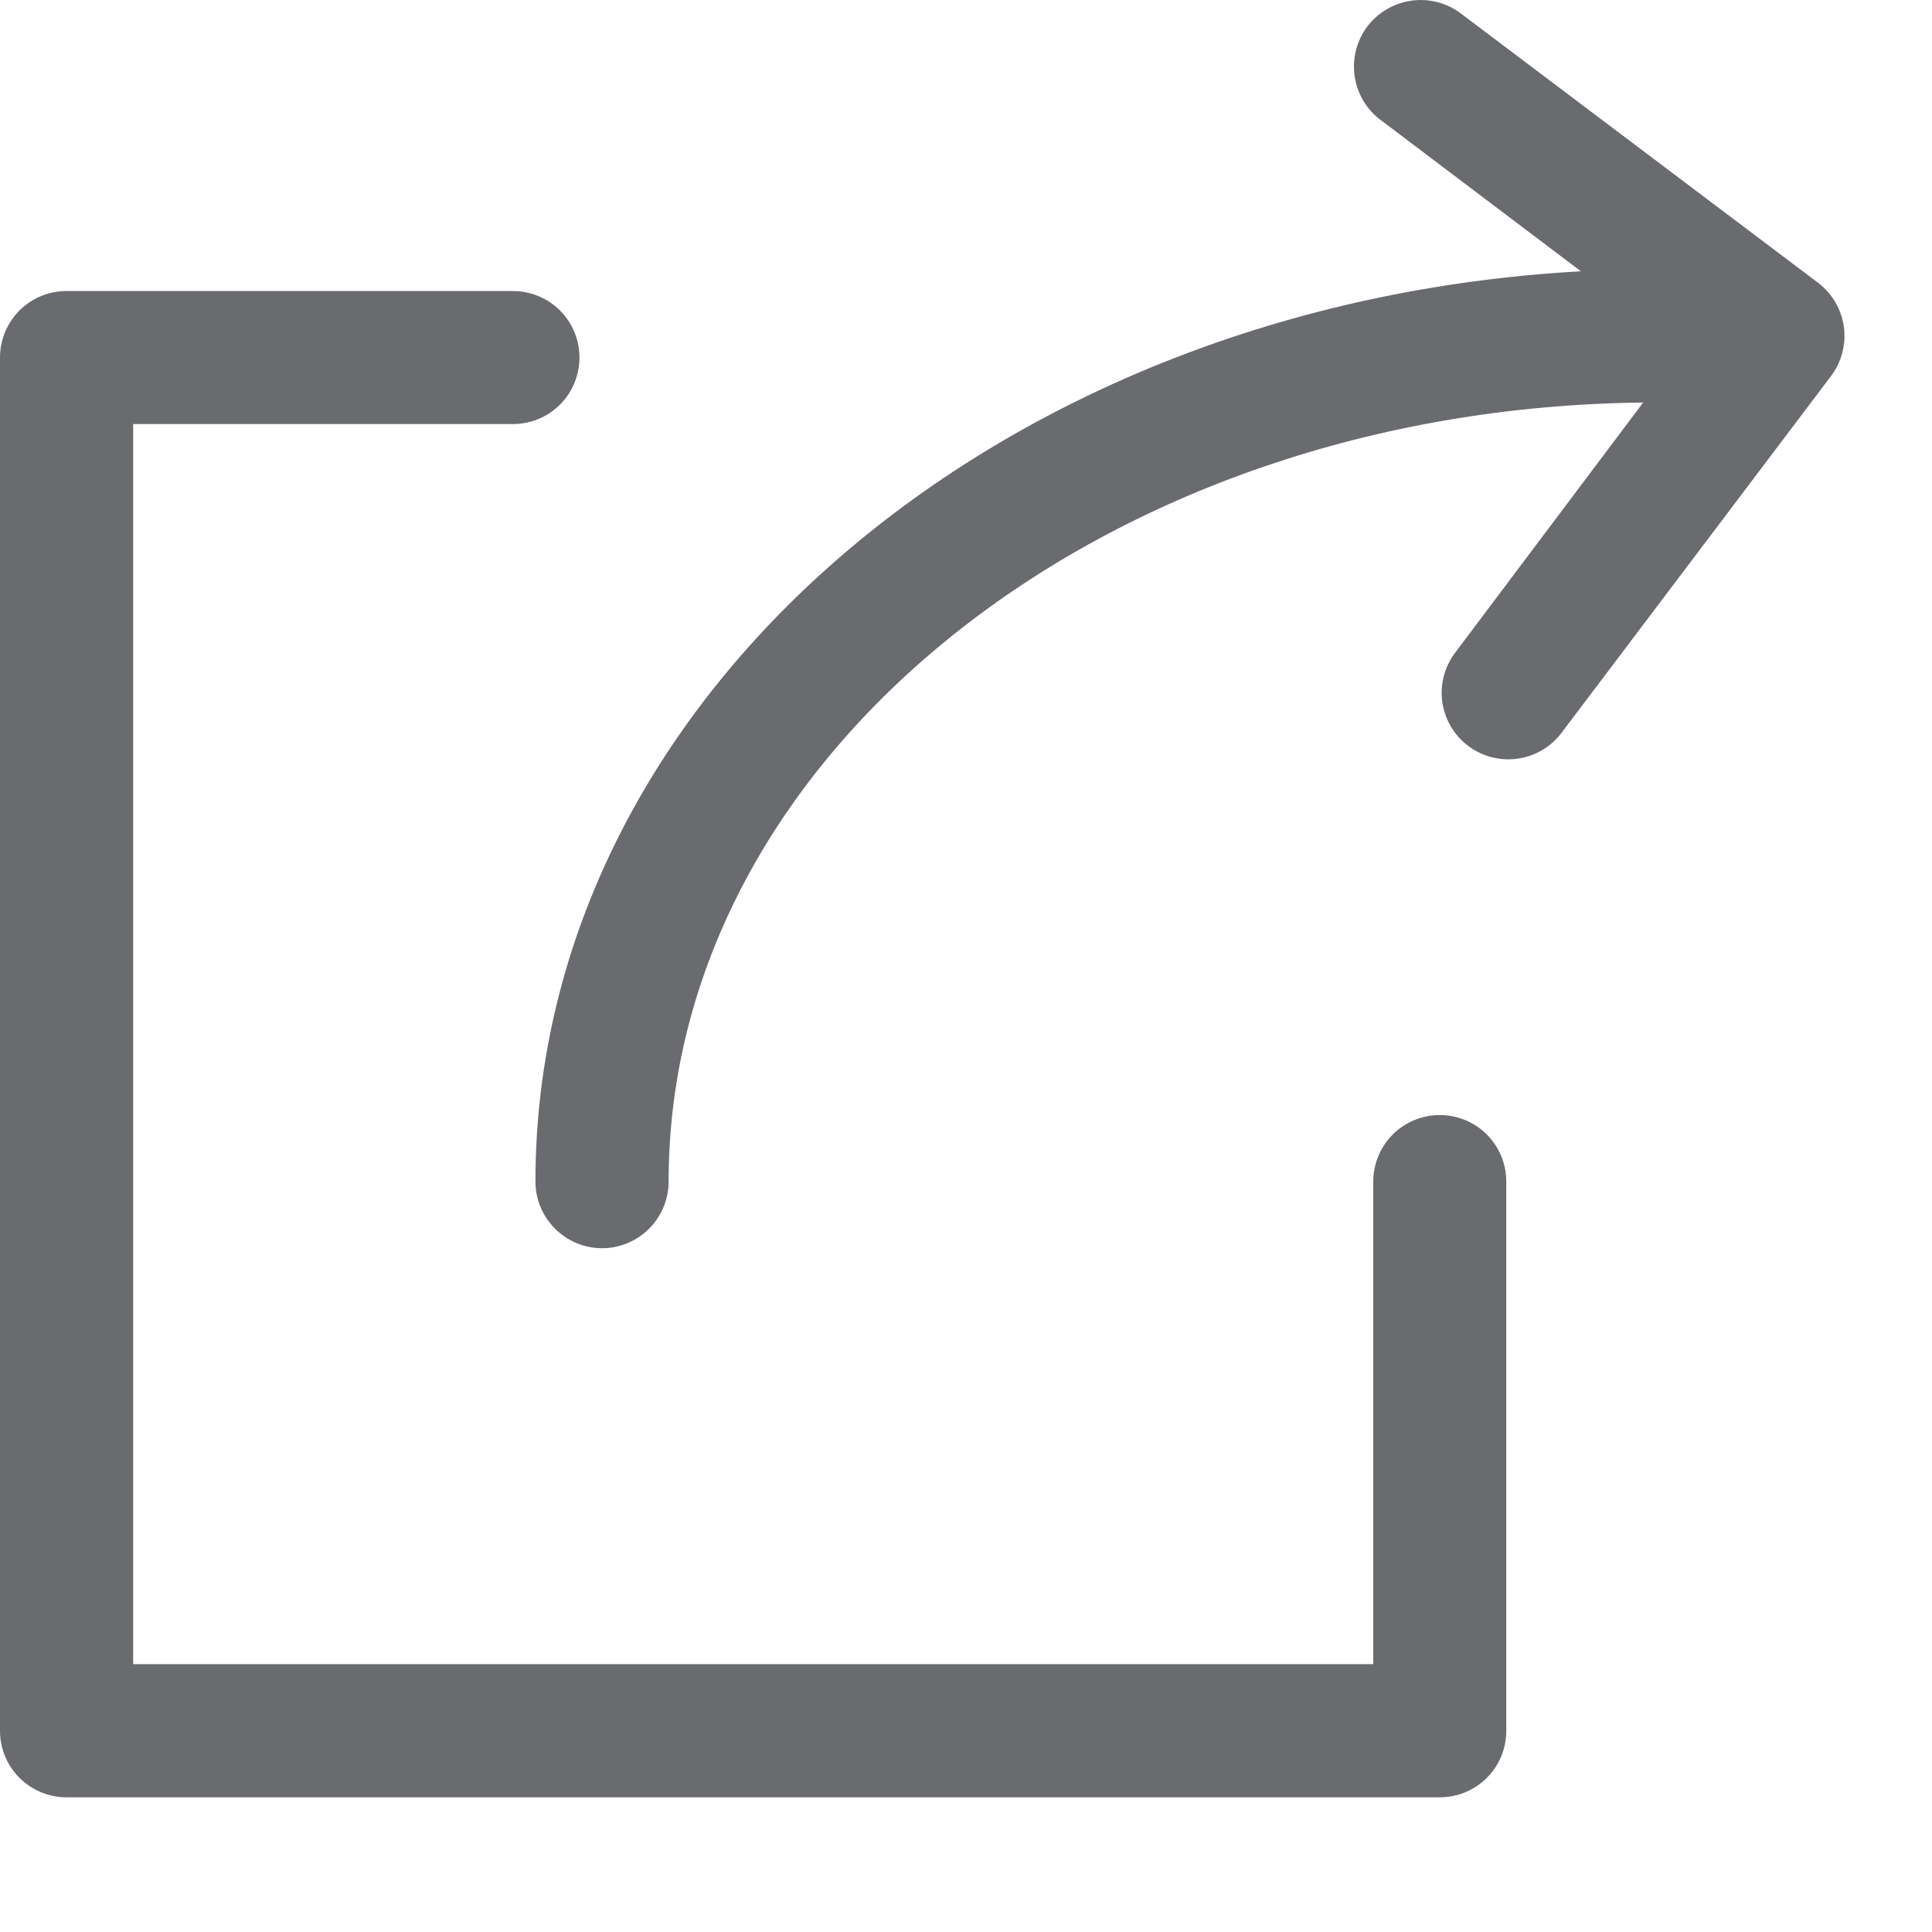 <svg width="14" height="14" viewBox="0 0 14 14" fill="none" xmlns="http://www.w3.org/2000/svg">
<path d="M0.482 2.109H3.716C3.844 2.109 3.967 2.159 4.058 2.25C4.148 2.34 4.199 2.463 4.199 2.591C4.199 2.719 4.148 2.842 4.058 2.932C3.967 3.023 3.844 3.073 3.716 3.073H0.965V12.059H9.951V8.562C9.951 8.435 10.002 8.312 10.092 8.221C10.183 8.131 10.305 8.08 10.433 8.08C10.561 8.08 10.684 8.131 10.774 8.221C10.865 8.312 10.915 8.435 10.915 8.562V12.542C10.915 12.67 10.865 12.793 10.774 12.883C10.684 12.973 10.561 13.024 10.433 13.024H0.482C0.354 13.024 0.232 12.973 0.141 12.883C0.051 12.793 -2.19345e-05 12.67 -2.19345e-05 12.542V2.591C-2.19345e-05 2.463 0.051 2.34 0.141 2.25C0.232 2.159 0.354 2.109 0.482 2.109Z" fill="#6A6B6F"/>
<path d="M10.542 4.733L11.907 2.917C8.004 2.958 4.845 5.473 4.845 8.562C4.845 8.69 4.794 8.813 4.704 8.903C4.613 8.994 4.491 9.045 4.363 9.045C4.235 9.045 4.112 8.994 4.022 8.903C3.931 8.813 3.88 8.69 3.88 8.562C3.88 5.065 7.23 2.198 11.456 1.966L10.004 0.869C9.901 0.792 9.834 0.677 9.816 0.55C9.798 0.424 9.831 0.295 9.908 0.192C9.986 0.09 10.1 0.023 10.227 0.005C10.354 -0.013 10.483 0.02 10.585 0.097L13.173 2.048C13.275 2.125 13.343 2.239 13.361 2.366C13.379 2.493 13.346 2.621 13.269 2.724L11.318 5.307C11.242 5.41 11.128 5.478 11.002 5.497C10.875 5.516 10.746 5.484 10.643 5.408C10.54 5.332 10.471 5.218 10.452 5.091C10.433 4.965 10.466 4.836 10.542 4.733Z" fill="#6A6B6F"/>
</svg>
